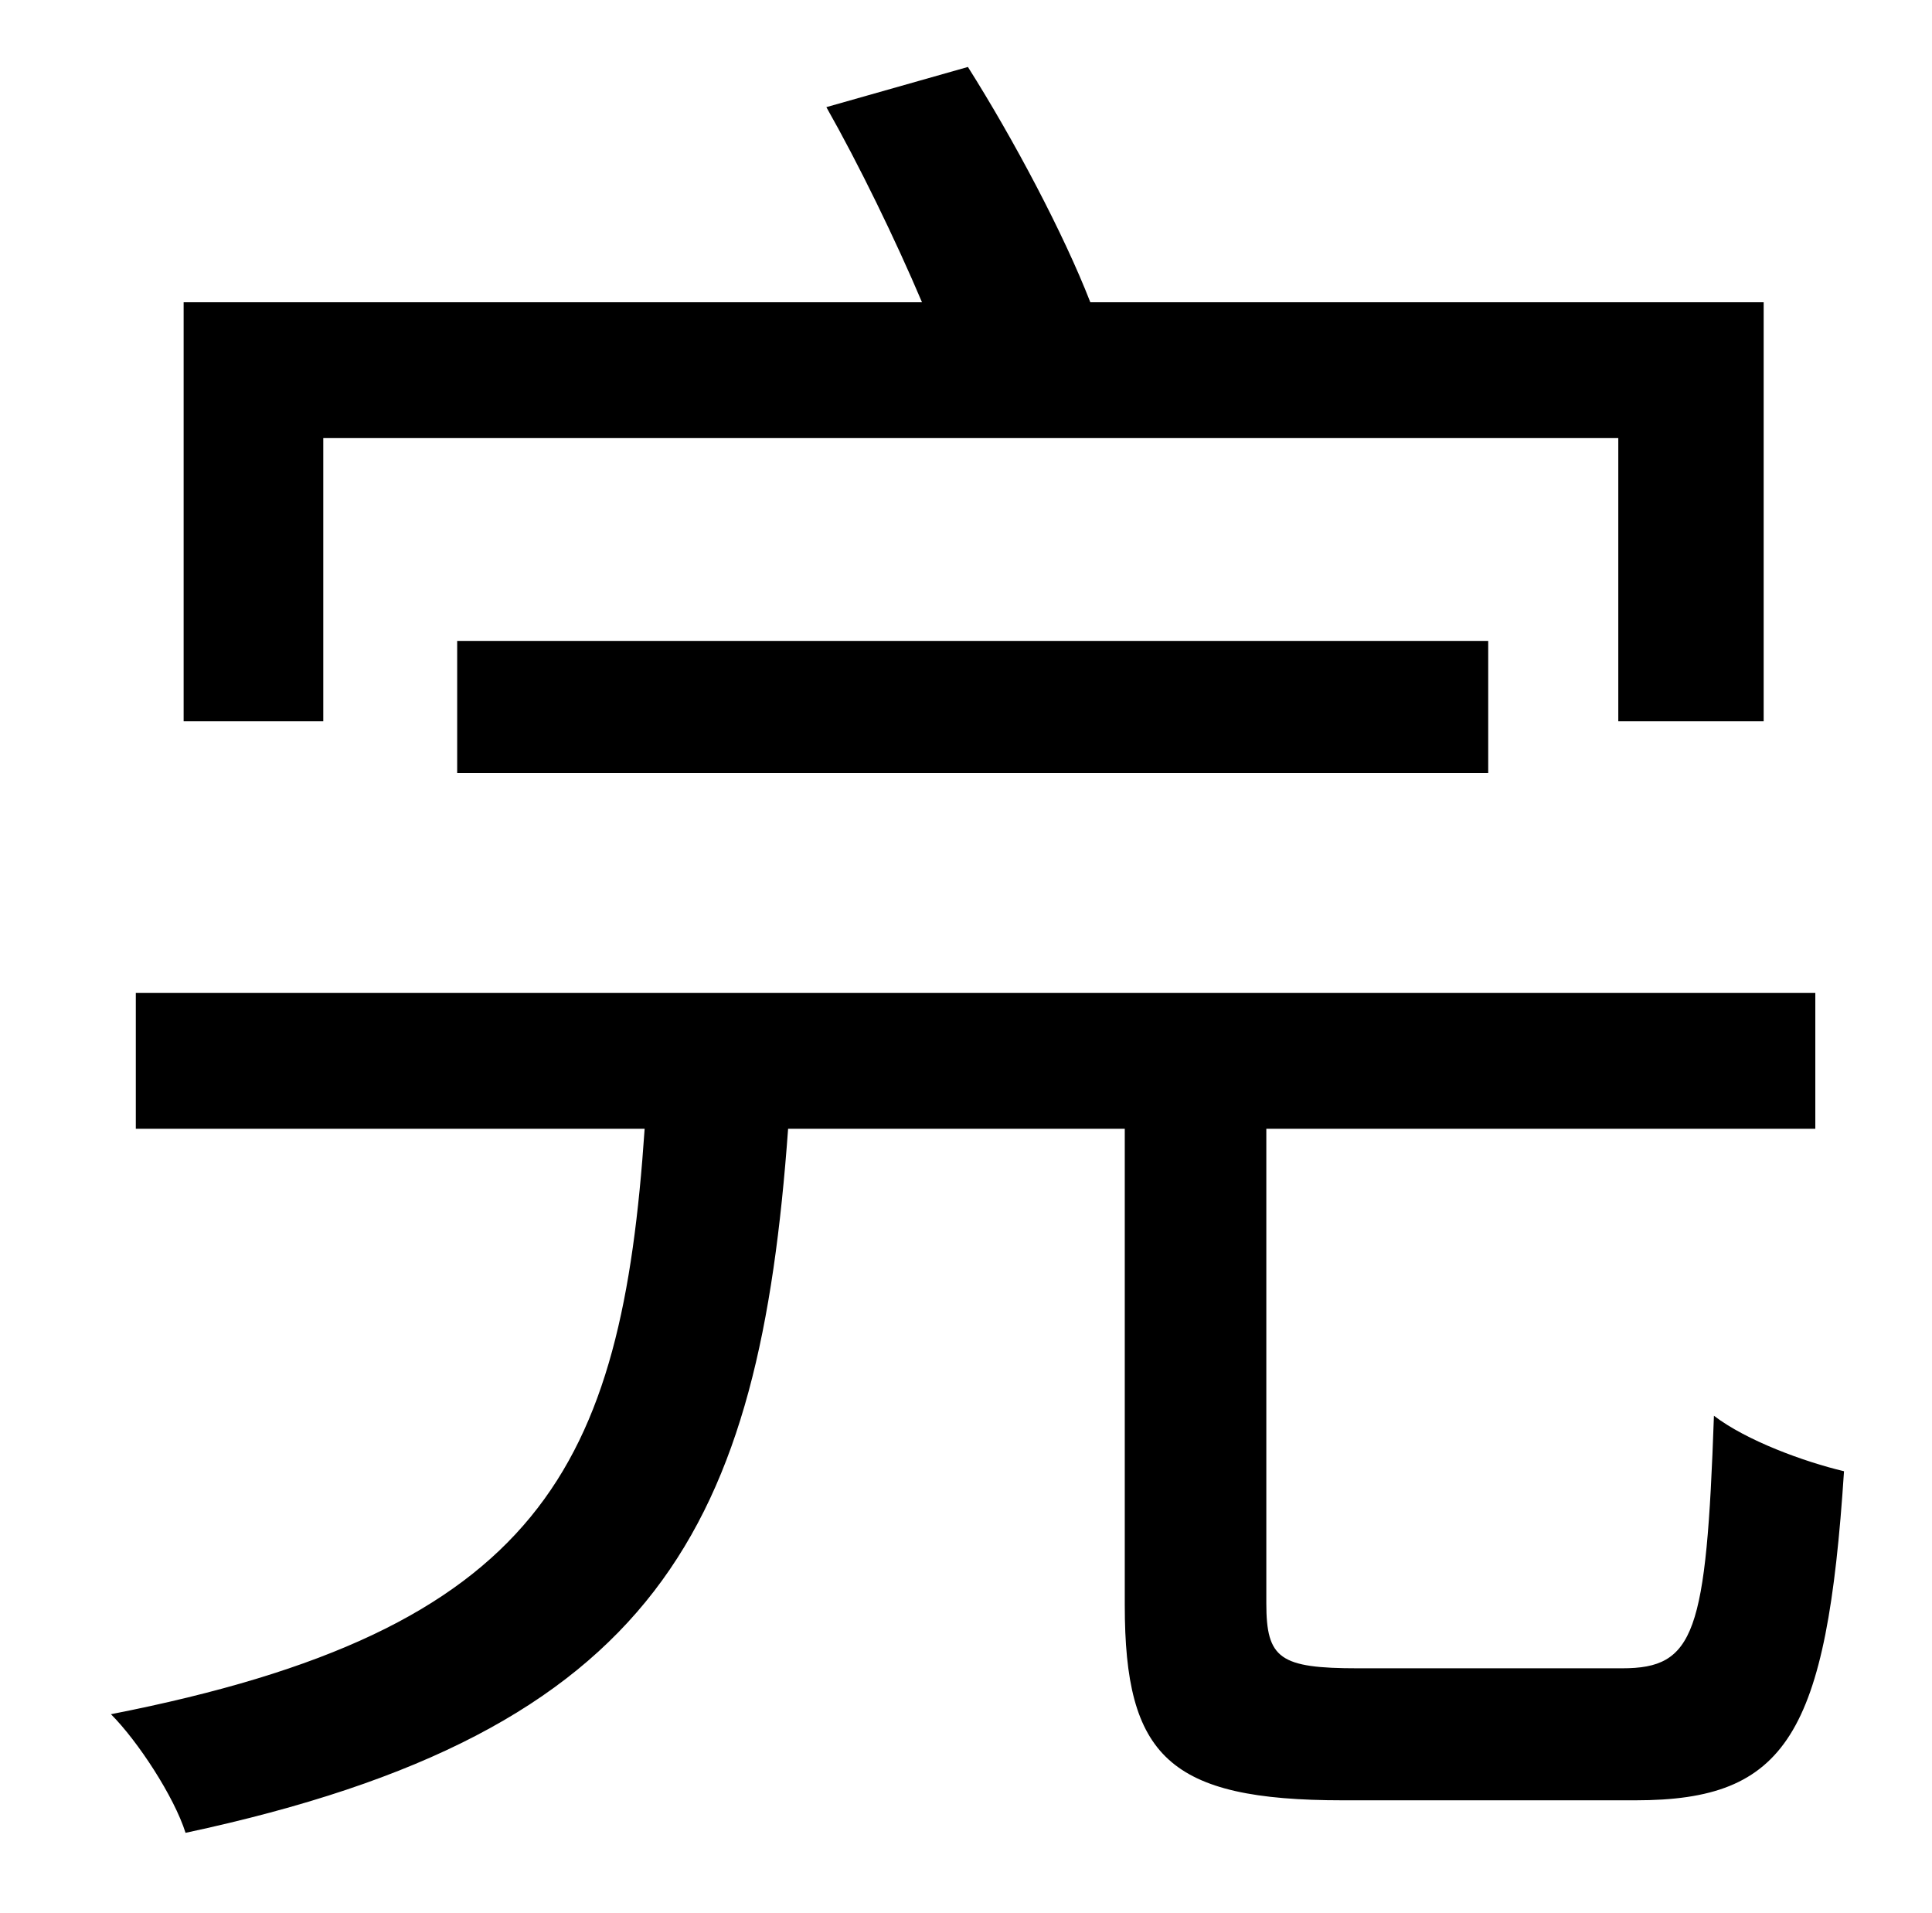 <?xml version="1.0" standalone="no"?>
<!DOCTYPE svg PUBLIC "-//W3C//DTD SVG 1.1//EN" "http://www.w3.org/Graphics/SVG/1.1/DTD/svg11.dtd" >
<svg xmlns="http://www.w3.org/2000/svg" xmlns:xlink="http://www.w3.org/1999/xlink" version="1.1" viewBox="-10 0 1010 1000">
   <path fill="currentColor"
d="M159 229v148h-73v-219h386c-14 -33 -33 -72 -50 -102l74 -21c24 38 50 87 64 123h352v219h-76v-148h-677zM768 404h-539v-69h539v69zM700 872h138c38 0 44 -18 48 -132c17 13 47 24 68 29c-9 138 -30 172 -109 172h-153c-91 0 -114 -23 -114 -102v-249h-176
c-15 207 -67 315 -315 368c-6 -19 -25 -48 -39 -62c225 -44 267 -129 279 -306h-266v-71h878v71h-287v248c0 29 7 34 48 34z" />
</svg>
